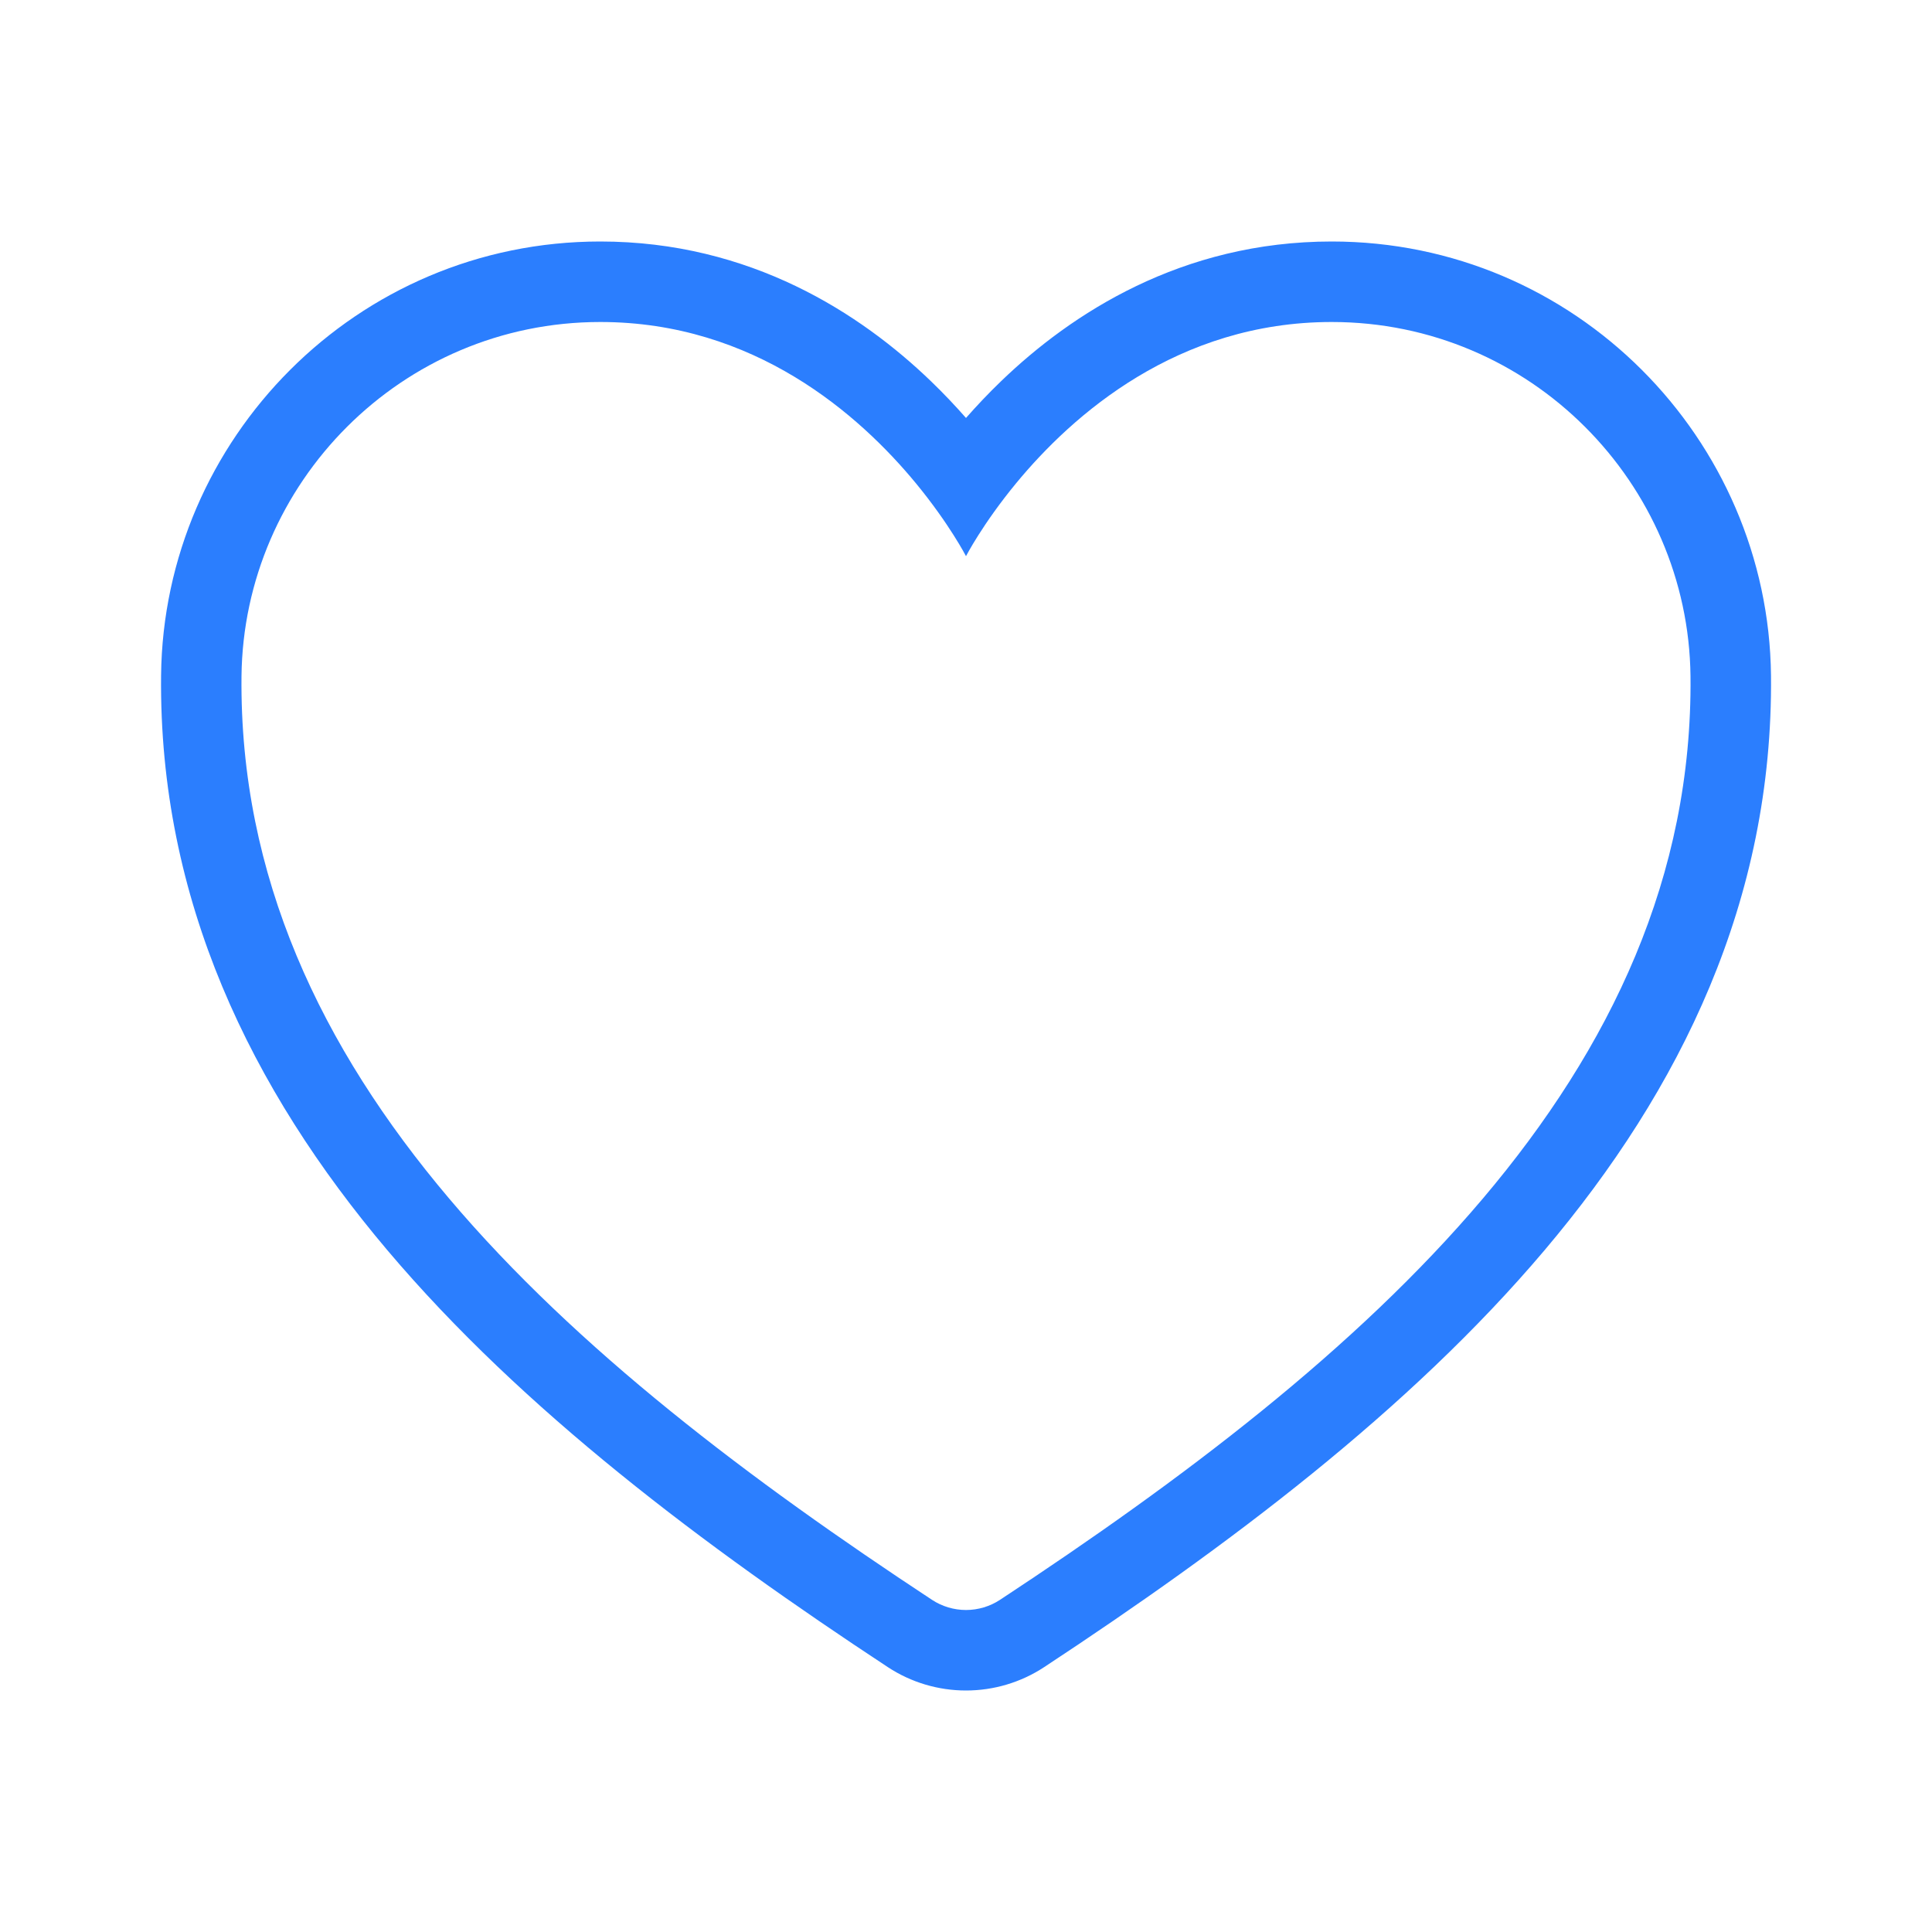 <svg width="24" height="24" viewBox="0 0 24 24" fill="none" xmlns="http://www.w3.org/2000/svg">
<path fill-rule="evenodd" clip-rule="evenodd" d="M11.379 6.005C11.794 6.509 12 6.909 12 6.909C12 6.909 12.206 6.509 12.621 6.005C13.325 5.151 14.629 4 16.543 4C19.016 4 20.974 6.006 21 8.4C21.051 13.37 16.934 16.904 12.422 19.874C12.297 19.956 12.15 20 12 20C11.85 20 11.703 19.956 11.578 19.874C7.066 16.904 2.949 13.37 3 8.4C3.026 6.006 4.984 4 7.457 4C9.371 4 10.675 5.151 11.379 6.005ZM11.028 20.709C11.318 20.9 11.656 21 12 21C12.344 21 12.682 20.9 12.972 20.709C15.25 19.209 17.504 17.52 19.185 15.533C20.879 13.531 22.028 11.181 22 8.39C21.968 5.457 19.573 3 16.543 3C14.678 3 13.307 3.896 12.437 4.734C12.276 4.889 12.131 5.043 12 5.192C11.869 5.043 11.724 4.889 11.563 4.734C10.693 3.896 9.322 3 7.457 3C4.427 3 2.032 5.456 2.001 8.39C1.972 11.18 3.121 13.531 4.814 15.533C6.495 17.52 8.75 19.21 11.028 20.709Z" fill="#2B7EFE"/>
</svg>
